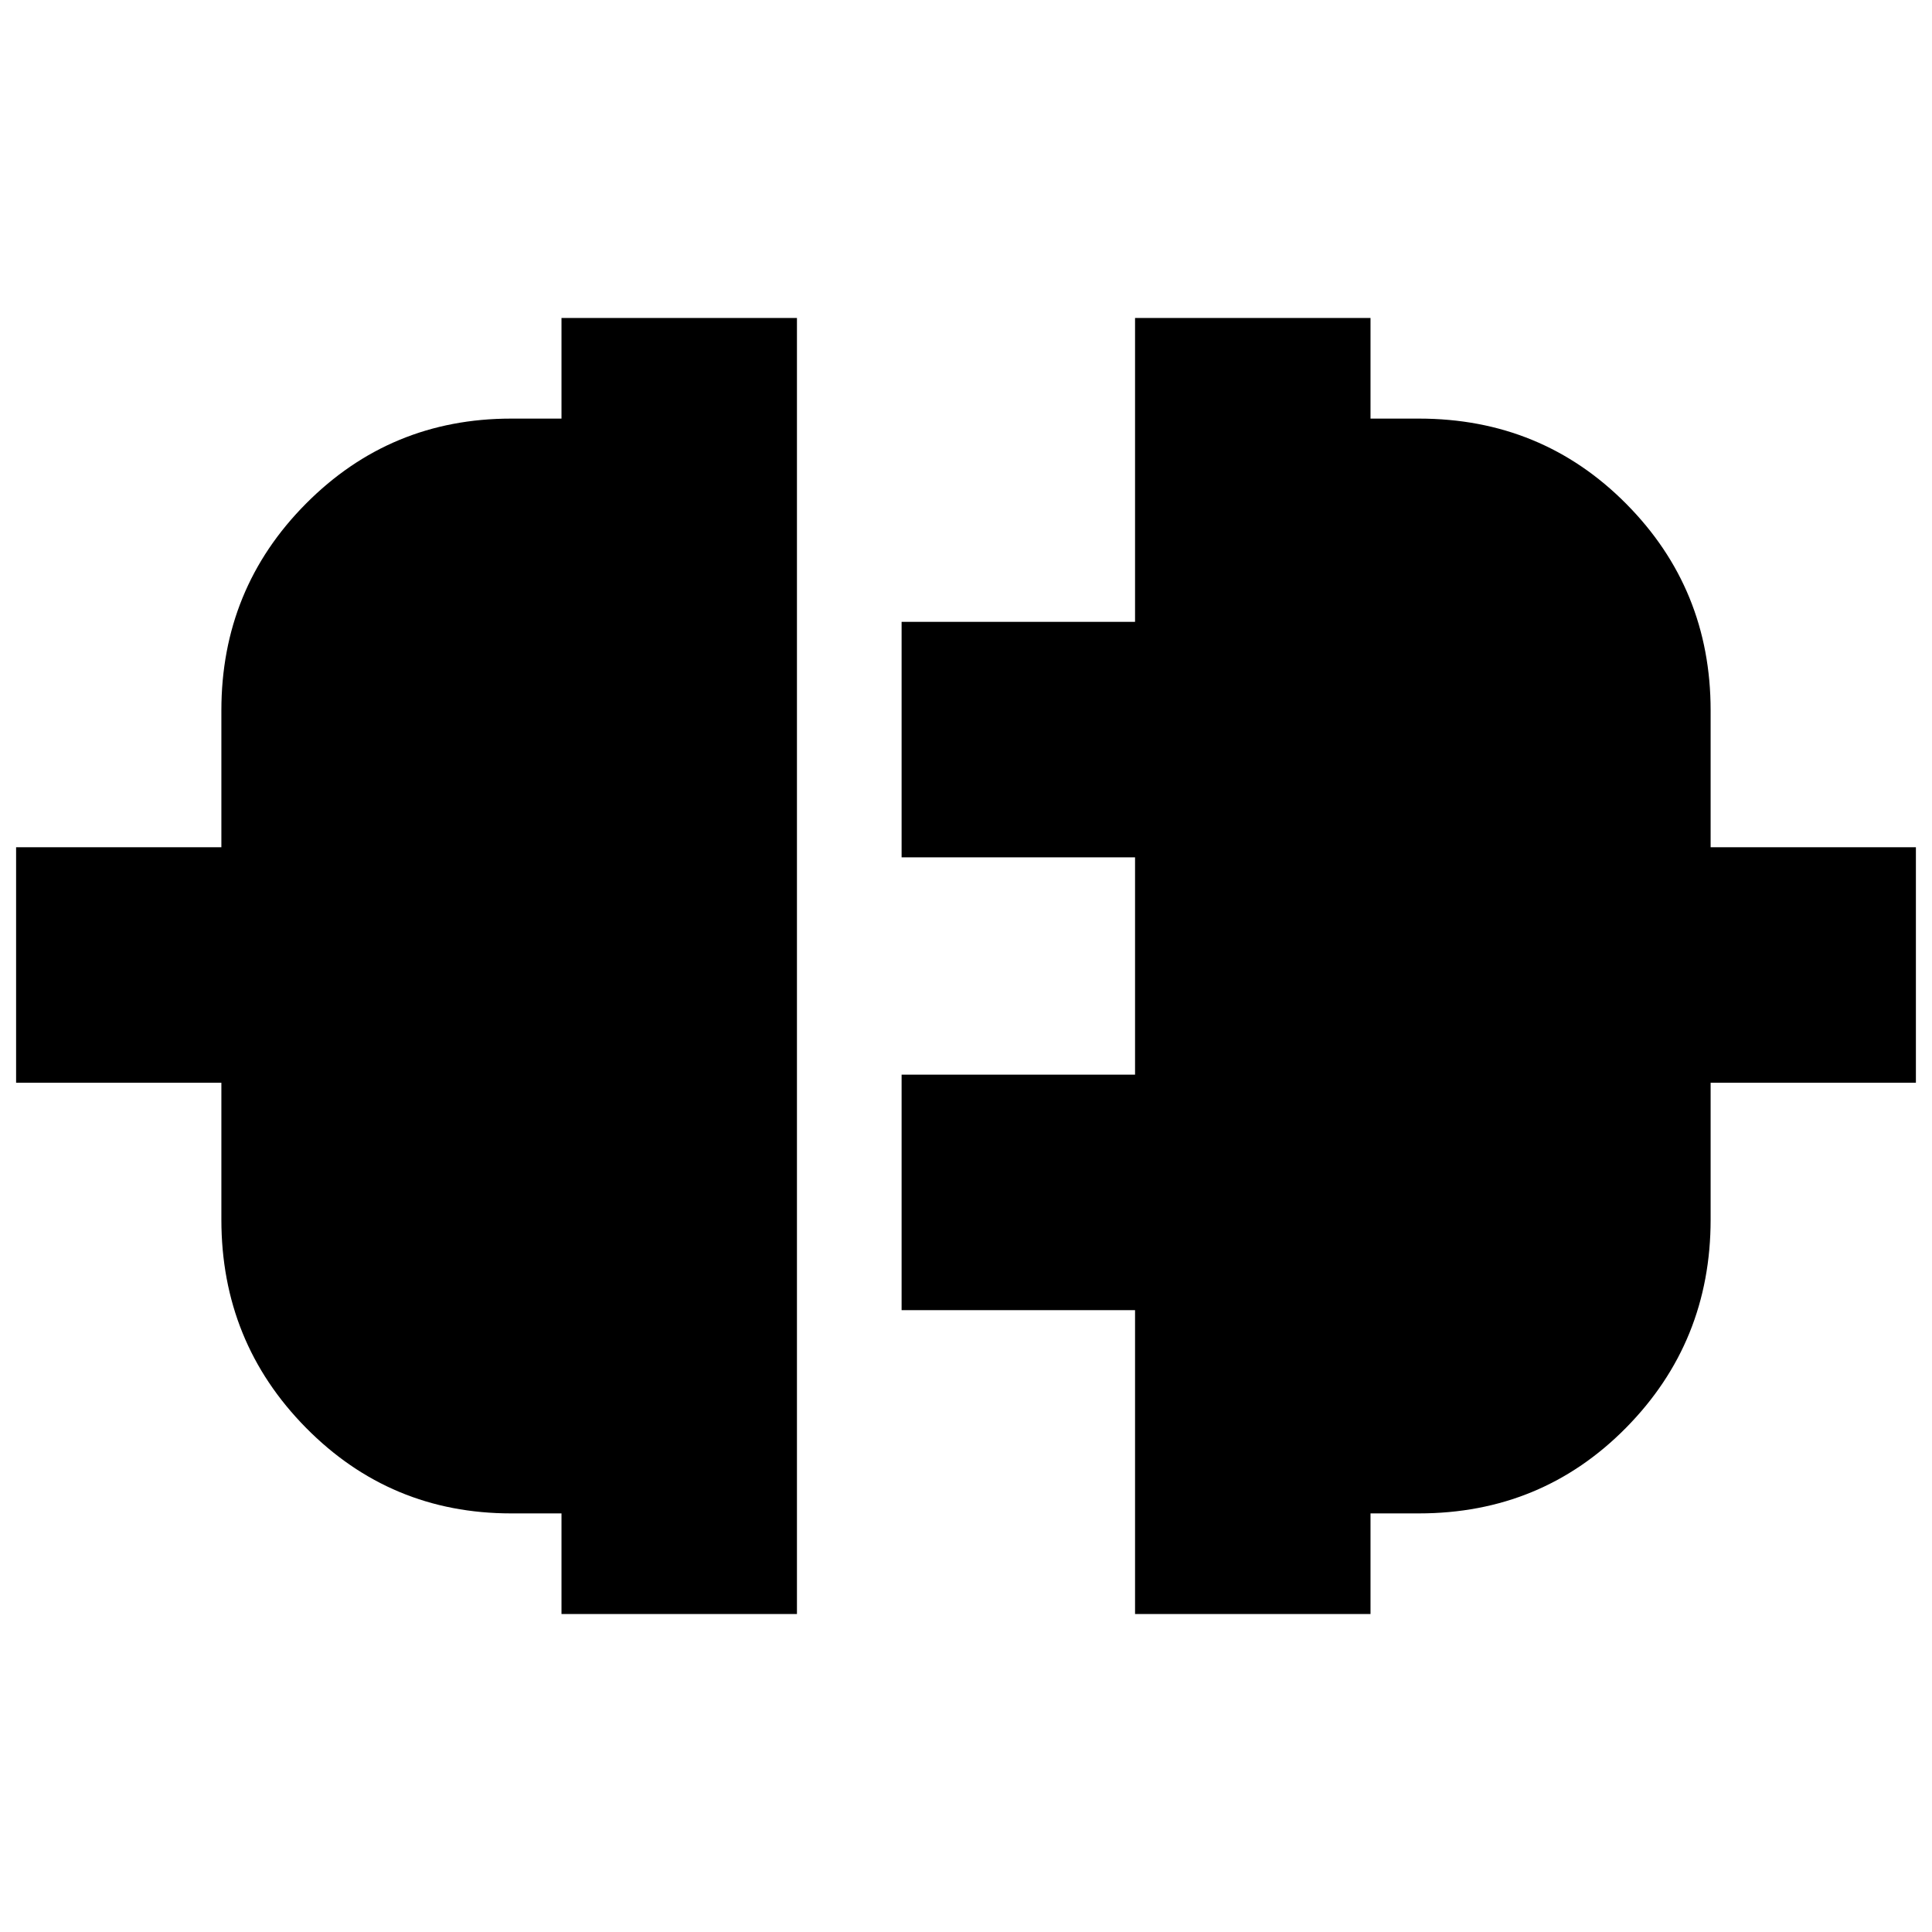 <svg xmlns="http://www.w3.org/2000/svg" height="20" viewBox="0 -960 960 960" width="20"><path d="M279-158v-50h-25q-60 0-102-42.58-42-42.59-42-103.42v-68H8v-117h102v-68q0-60.42 42-102.71Q194-752 254-752h25v-50h117v644H279Zm285 0v-151H448v-117h116v-108H448v-117h116v-151h117v50h24q61 0 103 42.29T850-607v68h102v117H850v68q0 60.83-42 103.42Q766-208 705-208h-24v50H564Z"/></svg>